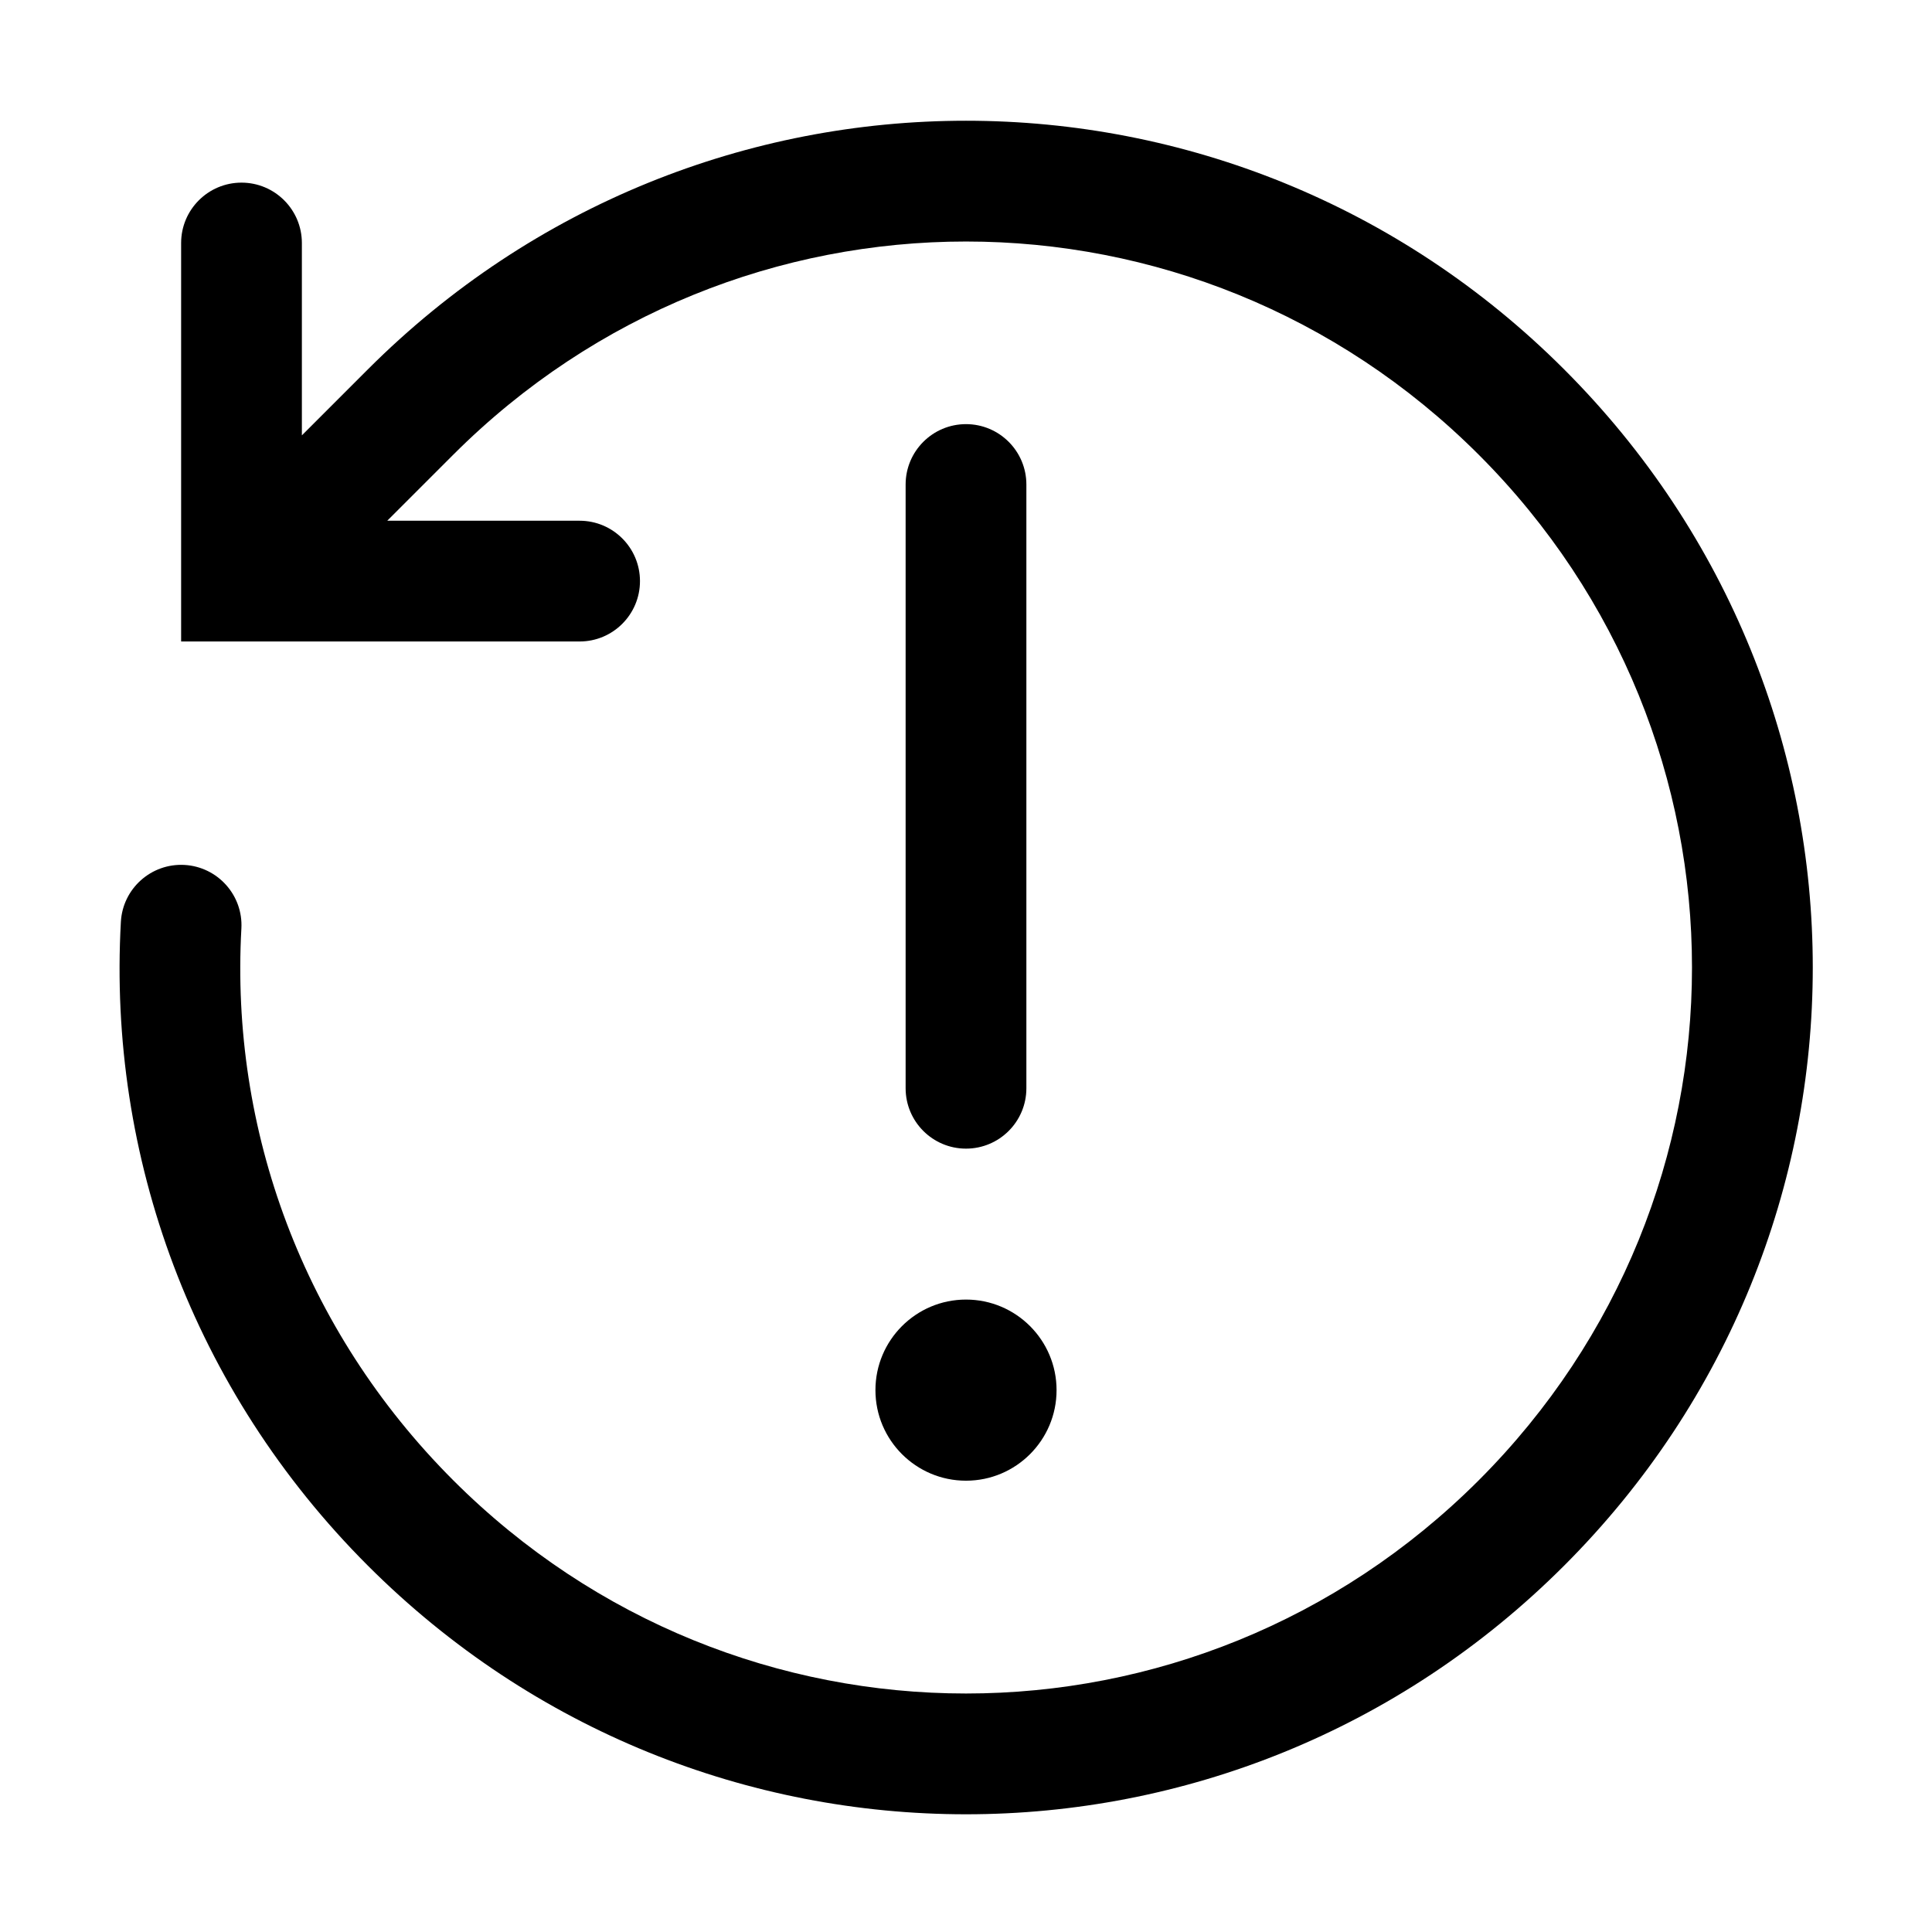 <svg width="32" height="32" viewBox="0 0 32 32" fill="none" xmlns="http://www.w3.org/2000/svg">
<path d="M25.907 6.118C20.417 0.627 11.583 0.627 6.093 6.118L5 7.211V4.025C5 3.473 4.552 3.025 4 3.025C3.448 3.025 3 3.473 3 4.025V10.625H9.6C10.152 10.625 10.6 10.177 10.6 9.625C10.6 9.073 10.152 8.625 9.6 8.625H6.414L7.507 7.532C12.217 2.823 19.783 2.823 24.493 7.532C29.202 12.242 29.202 19.808 24.493 24.518C19.783 29.227 12.217 29.227 7.507 24.518C5.012 22.023 3.814 18.702 3.998 15.38C4.029 14.829 3.607 14.357 3.055 14.326C2.504 14.296 2.032 14.718 2.002 15.27C1.786 19.148 3.188 23.027 6.093 25.932C11.583 31.423 20.417 31.423 25.907 25.932C31.398 20.442 31.398 11.608 25.907 6.118Z" fill="black"/>
<path d="M17 8.025C17 7.473 16.552 7.025 16 7.025C15.448 7.025 15 7.473 15 8.025V18.025C15 18.577 15.448 19.025 16 19.025C16.552 19.025 17 18.577 17 18.025V8.025Z" fill="black"/>
<path d="M17.5 23.025C17.5 23.853 16.828 24.525 16 24.525C15.172 24.525 14.5 23.853 14.5 23.025C14.5 22.197 15.172 21.525 16 21.525C16.828 21.525 17.5 22.197 17.5 23.025Z" fill="black"/>
</svg>
